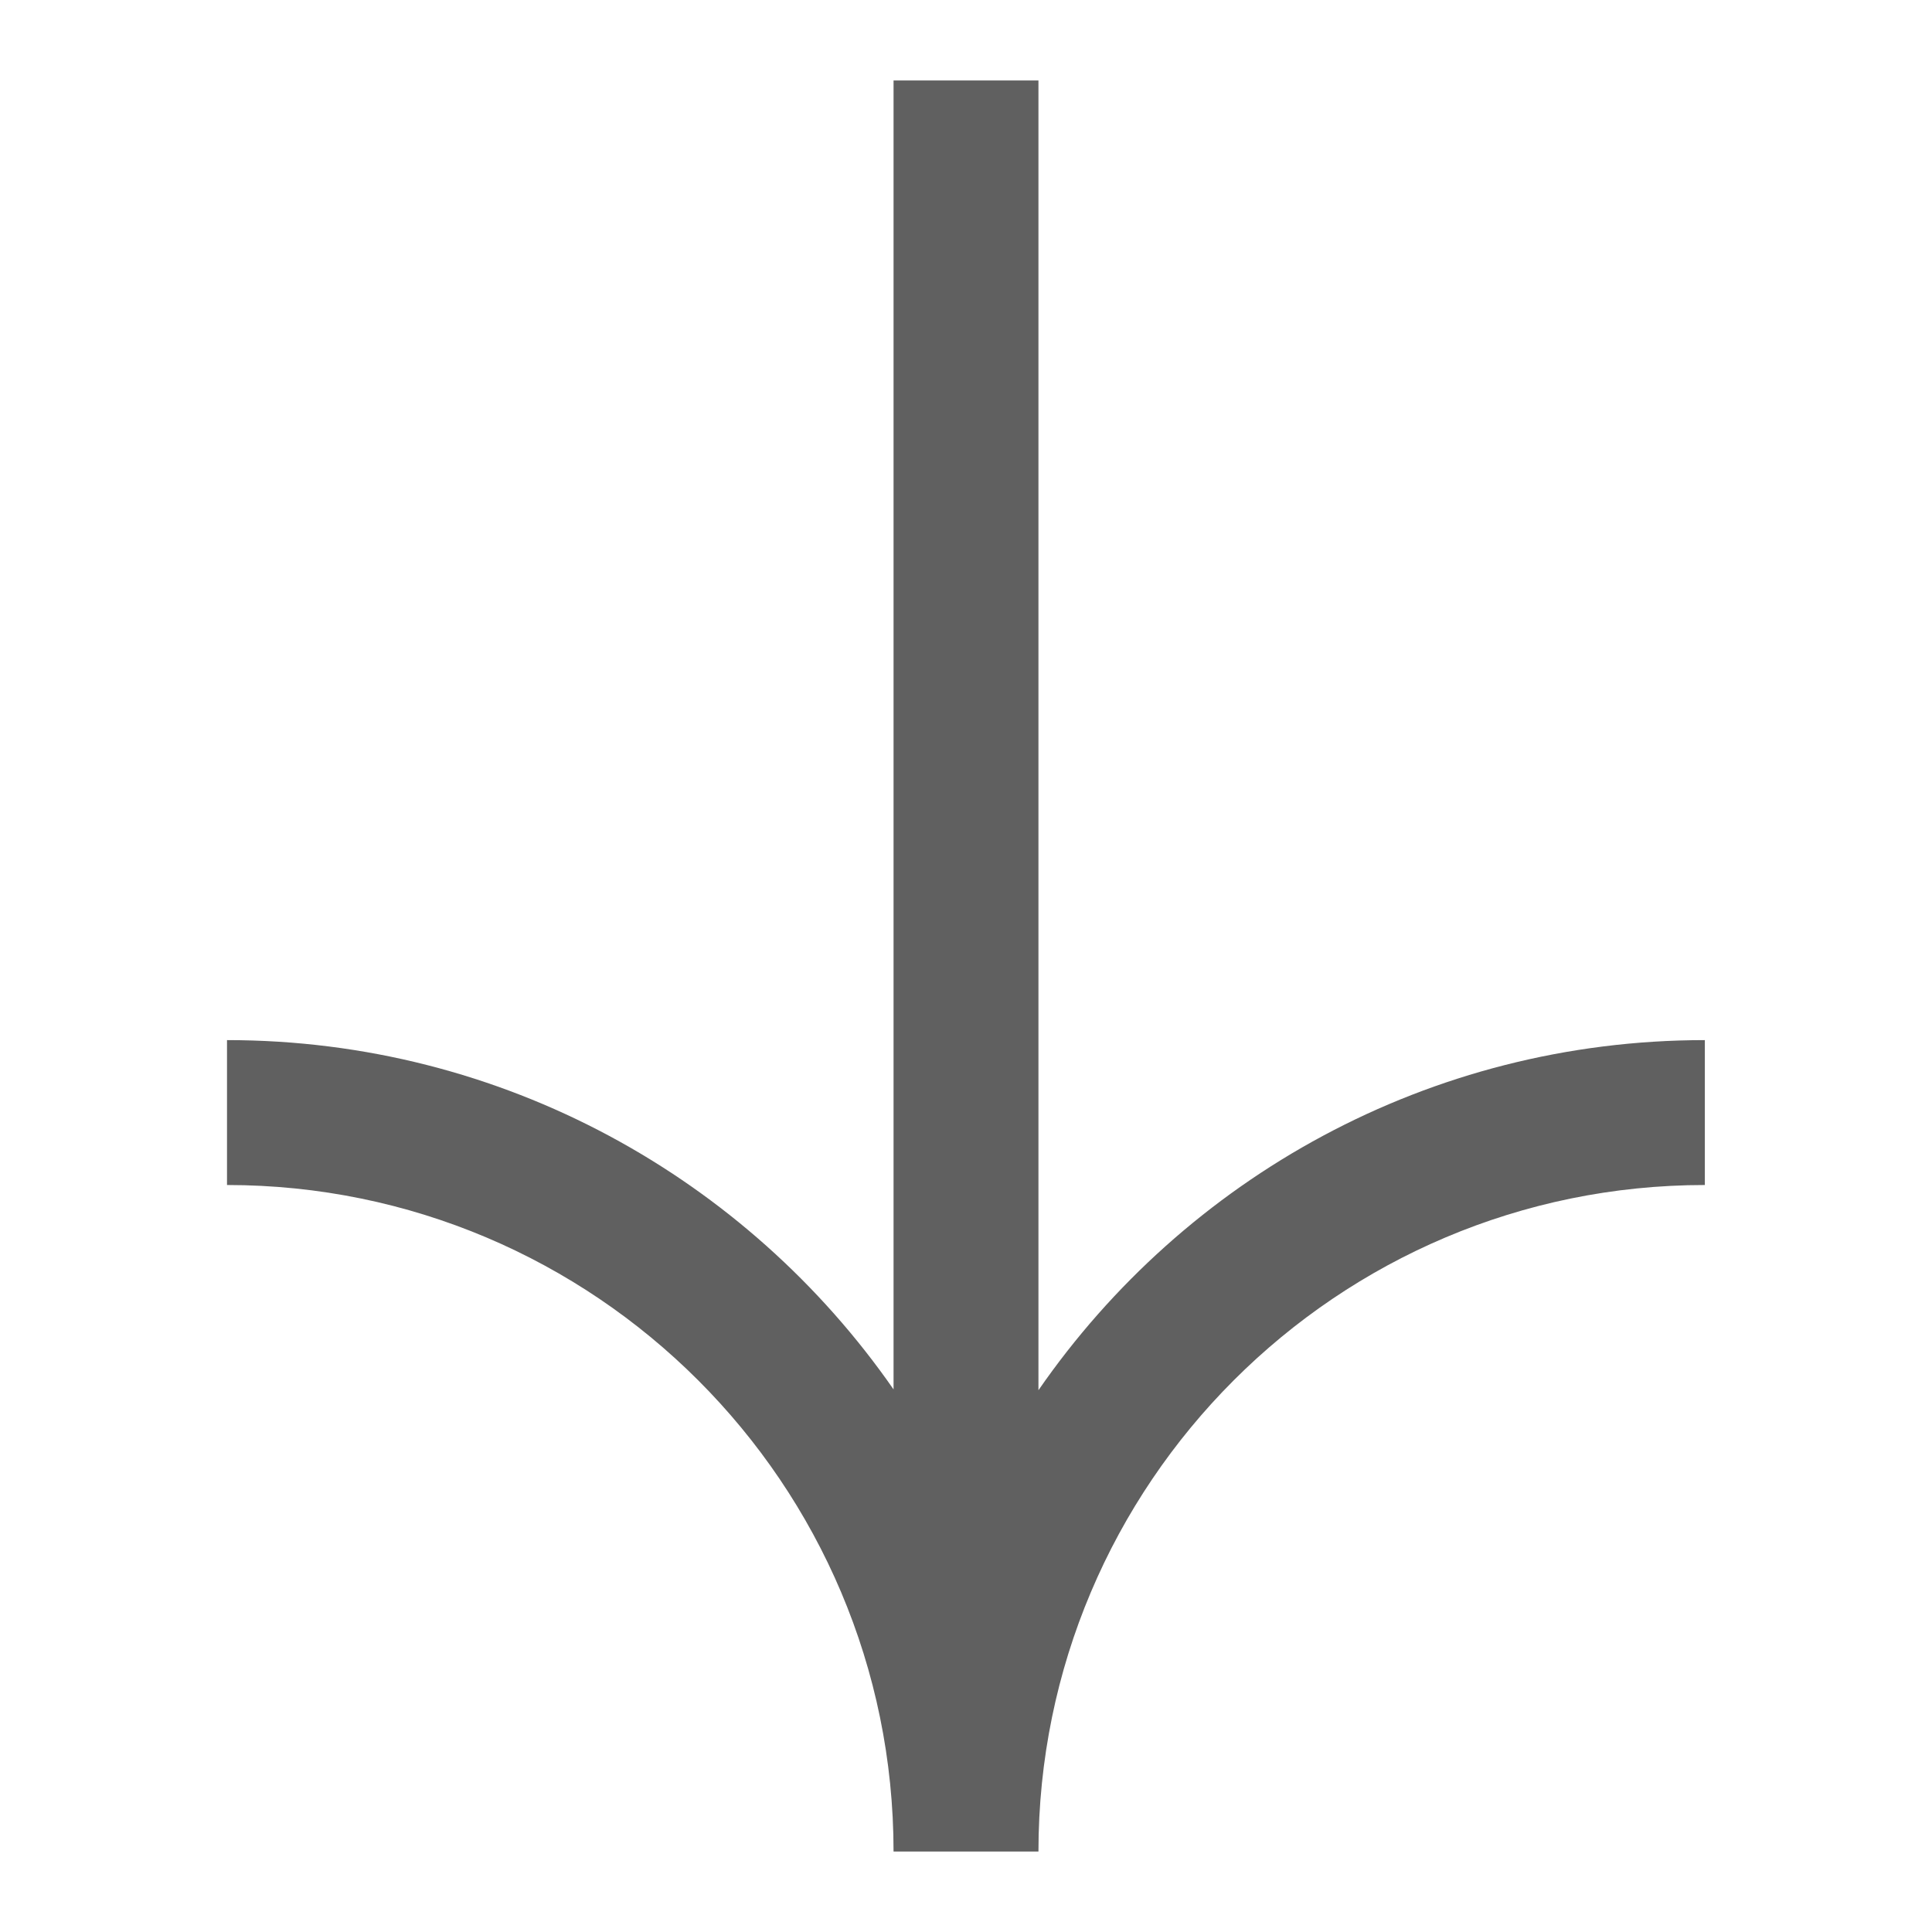 <svg width="14" height="14" viewBox="0 0 14 14" fill="none" xmlns="http://www.w3.org/2000/svg">
<path d="M7.525 10.074V0.583H6.475V10.068C5.413 8.54 3.645 7.537 1.645 7.537V8.587C4.31 8.587 6.475 10.751 6.475 13.417H7.525C7.525 10.751 9.689 8.587 12.354 8.587V7.537C10.354 7.537 8.586 8.54 7.525 10.074Z" fill="#606060"/>
</svg>
